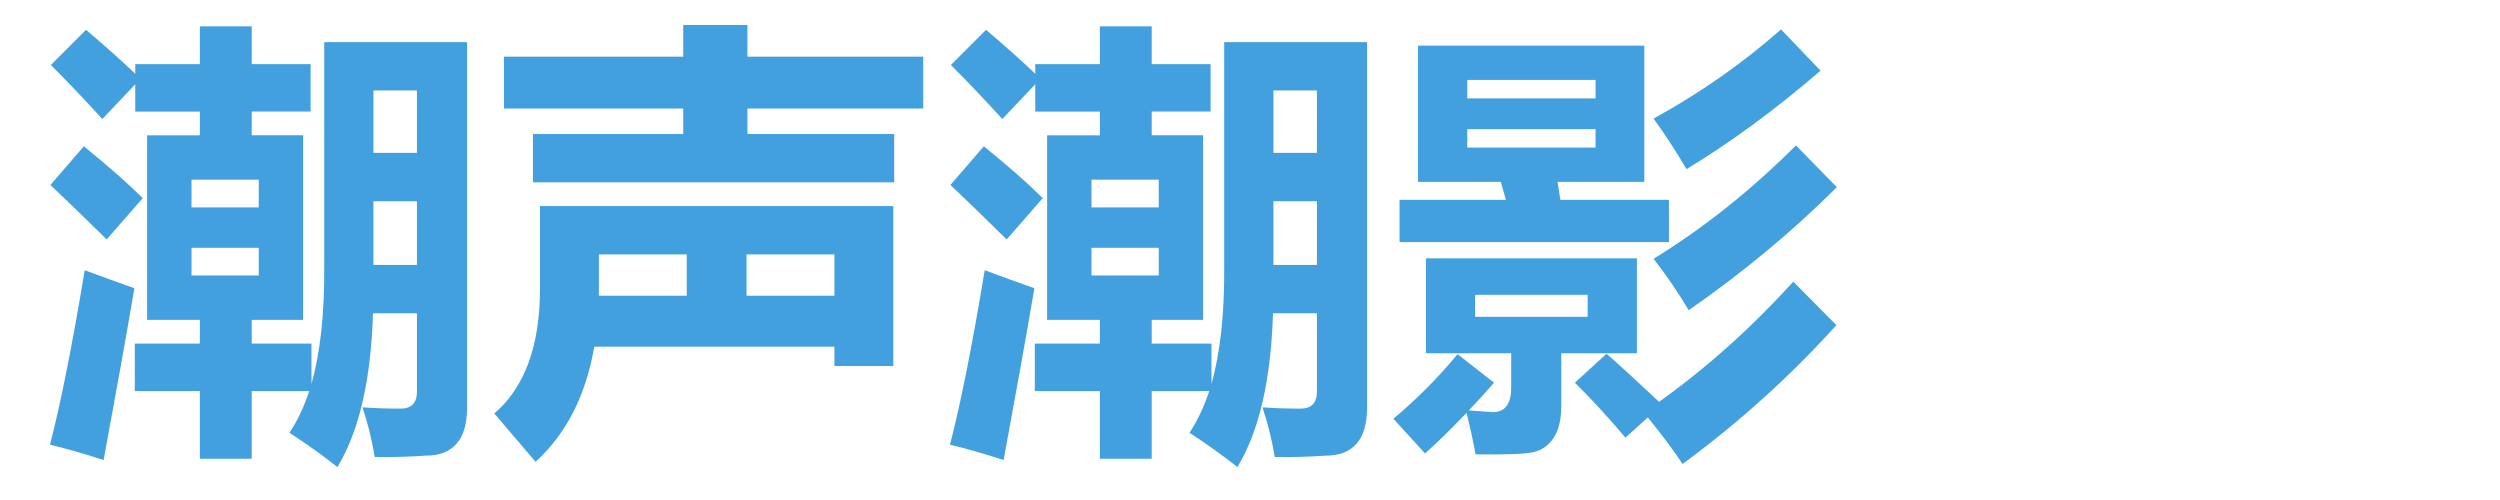 <?xml version="1.0" encoding="utf-8"?>
<!-- Generator: Adobe Illustrator 17.0.0, SVG Export Plug-In . SVG Version: 6.00 Build 0)  -->
<!DOCTYPE svg PUBLIC "-//W3C//DTD SVG 1.1//EN" "http://www.w3.org/Graphics/SVG/1.1/DTD/svg11.dtd">
<svg version="1.1" id="图层_1" xmlns="http://www.w3.org/2000/svg" xmlns:xlink="http://www.w3.org/1999/xlink" x="0px" y="0px"
	 width="200px" height="40px" viewBox="0 0 200 40" enable-background="new 0 0 200 40" xml:space="preserve">
<g>
	<path fill="#42A0DE" d="M6.777,21.617c1.313,0.492,2.637,0.973,3.973,1.441c-0.633,3.727-1.453,8.309-2.461,13.746
		c-1.5-0.492-2.93-0.902-4.289-1.23C4.867,32.223,5.793,27.57,6.777,21.617z M6.707,11.703c1.992,1.617,3.563,3,4.711,4.148
		l-2.883,3.305c-1.664-1.641-3.164-3.094-4.5-4.359L6.707,11.703z M10.785,27.488h5.203V25.59H11.77V10.824h4.219V8.926H10.82v-2.18
		L8.184,9.523C6.871,8.07,5.5,6.629,4.07,5.199l2.813-2.813c1.57,1.336,2.883,2.508,3.938,3.516V5.129h5.168V2.105h4.148v3.023
		h4.711v3.797h-4.711v1.898h4.113V25.59h-4.113v1.898h4.781v3.234c0.703-2.508,1.043-5.613,1.02-9.316V3.371h11.426v29.25
		c0,2.555-1.113,3.832-3.34,3.832c-1.359,0.094-2.707,0.129-4.043,0.105c-0.234-1.406-0.563-2.73-0.984-3.973
		c0.914,0.07,1.934,0.105,3.059,0.105c0.867,0,1.301-0.457,1.301-1.371v-6.258H29.84c-0.164,5.344-1.113,9.445-2.848,12.305
		c-1.148-0.914-2.426-1.828-3.832-2.742c0.633-0.961,1.16-2.074,1.582-3.34h-4.605v5.414h-4.148v-5.414h-5.203V27.488z
		 M20.699,14.375H15.32v2.215h5.379V14.375z M20.699,22.039v-2.215H15.32v2.215H20.699z M33.355,7.238h-3.48v4.992h3.48V7.238z
		 M29.875,21.195h3.48v-5.098h-3.48V21.195z"/>
	<path fill="#42A0DE" d="M43.199,16.484h28.266v12.797h-4.711v-1.547H47.541c-0.668,3.891-2.232,6.961-4.693,9.211l-3.305-3.867
		c2.438-2.086,3.656-5.414,3.656-9.984V16.484z M42.637,10.719H54.66V8.68H40.316V4.531H54.66V2h5.133v2.531h14.063V8.68H59.793
		v2.039h11.742v3.867H42.637V10.719z M47.91,20.352v3.305h7.031v-3.305H47.91z M66.754,20.352h-7.031v3.305h7.031V20.352z"/>
	<path fill="#42A0DE" d="M78.777,21.617c1.313,0.492,2.637,0.973,3.973,1.441c-0.633,3.727-1.453,8.309-2.461,13.746
		c-1.5-0.492-2.93-0.902-4.289-1.23C76.867,32.223,77.793,27.57,78.777,21.617z M78.707,11.703c1.992,1.617,3.563,3,4.711,4.148
		l-2.883,3.305c-1.664-1.641-3.164-3.094-4.5-4.359L78.707,11.703z M82.785,27.488h5.203V25.59H83.77V10.824h4.219V8.926H82.82
		v-2.18l-2.637,2.777C78.871,8.07,77.5,6.629,76.07,5.199l2.813-2.813c1.57,1.336,2.883,2.508,3.938,3.516V5.129h5.168V2.105h4.148
		v3.023h4.711v3.797h-4.711v1.898h4.113V25.59h-4.113v1.898h4.781v3.234c0.703-2.508,1.042-5.613,1.019-9.316V3.371h11.426v29.25
		c0,2.555-1.113,3.832-3.34,3.832c-1.359,0.094-2.707,0.129-4.043,0.105c-0.234-1.406-0.563-2.73-0.984-3.973
		c0.914,0.07,1.934,0.105,3.059,0.105c0.867,0,1.301-0.457,1.301-1.371v-6.258h-3.516c-0.164,5.344-1.113,9.445-2.848,12.305
		c-1.148-0.914-2.425-1.828-3.832-2.742c0.633-0.961,1.16-2.074,1.582-3.34h-4.605v5.414h-4.148v-5.414h-5.203V27.488z
		 M92.699,14.375H87.32v2.215h5.379V14.375z M92.699,22.039v-2.215H87.32v2.215H92.699z M105.355,7.238h-3.48v4.992h3.48V7.238z
		 M101.875,21.195h3.48v-5.098h-3.48V21.195z"/>
	<path fill="#42A0DE" d="M111.472,33.5c1.875-1.57,3.586-3.293,5.133-5.168l2.918,2.285c-0.68,0.785-1.354,1.523-2.021,2.215
		l1.916,0.141c0.984,0,1.477-0.656,1.477-1.969v-2.742h-6.82v-7.594h16.875v7.594h-6.047v4.184c0,1.102-0.202,1.96-0.606,2.575
		s-0.949,0.999-1.635,1.151s-2.224,0.211-4.614,0.176c-0.223-1.184-0.463-2.291-0.721-3.322c-1.137,1.195-2.244,2.279-3.322,3.252
		L111.472,33.5z M111.964,15.992h8.508l-0.404-1.441h-6.627V3.652h18.105v10.898h-6.943l0.229,1.441h8.684v3.375h-21.551V15.992z
		 M127.644,6.395h-10.266v1.477h10.266V6.395z M127.644,11.809v-1.477h-10.266v1.477H127.644z M127.011,25.344v-1.758h-9v1.758
		H127.011z M125.992,30.617l2.531-2.32c1.313,1.16,2.713,2.443,4.201,3.85c3.809-2.719,7.389-5.924,10.74-9.615l3.445,3.48
		c-3.656,4.055-7.758,7.758-12.305,11.109c-0.586-0.914-1.512-2.156-2.777-3.727l-1.793,1.617
		C128.628,33.348,127.281,31.883,125.992,30.617z M132.285,9.488c3.75-2.063,7.148-4.441,10.195-7.137l3.164,3.305
		c-3.656,3.141-7.23,5.766-10.723,7.875C134.054,12.055,133.175,10.707,132.285,9.488z M132.285,20.703
		c4.008-2.461,7.805-5.484,11.391-9.07l3.27,3.34c-3.492,3.492-7.441,6.773-11.848,9.844
		C134.23,23.363,133.292,21.992,132.285,20.703z"/>
</g>
</svg>

